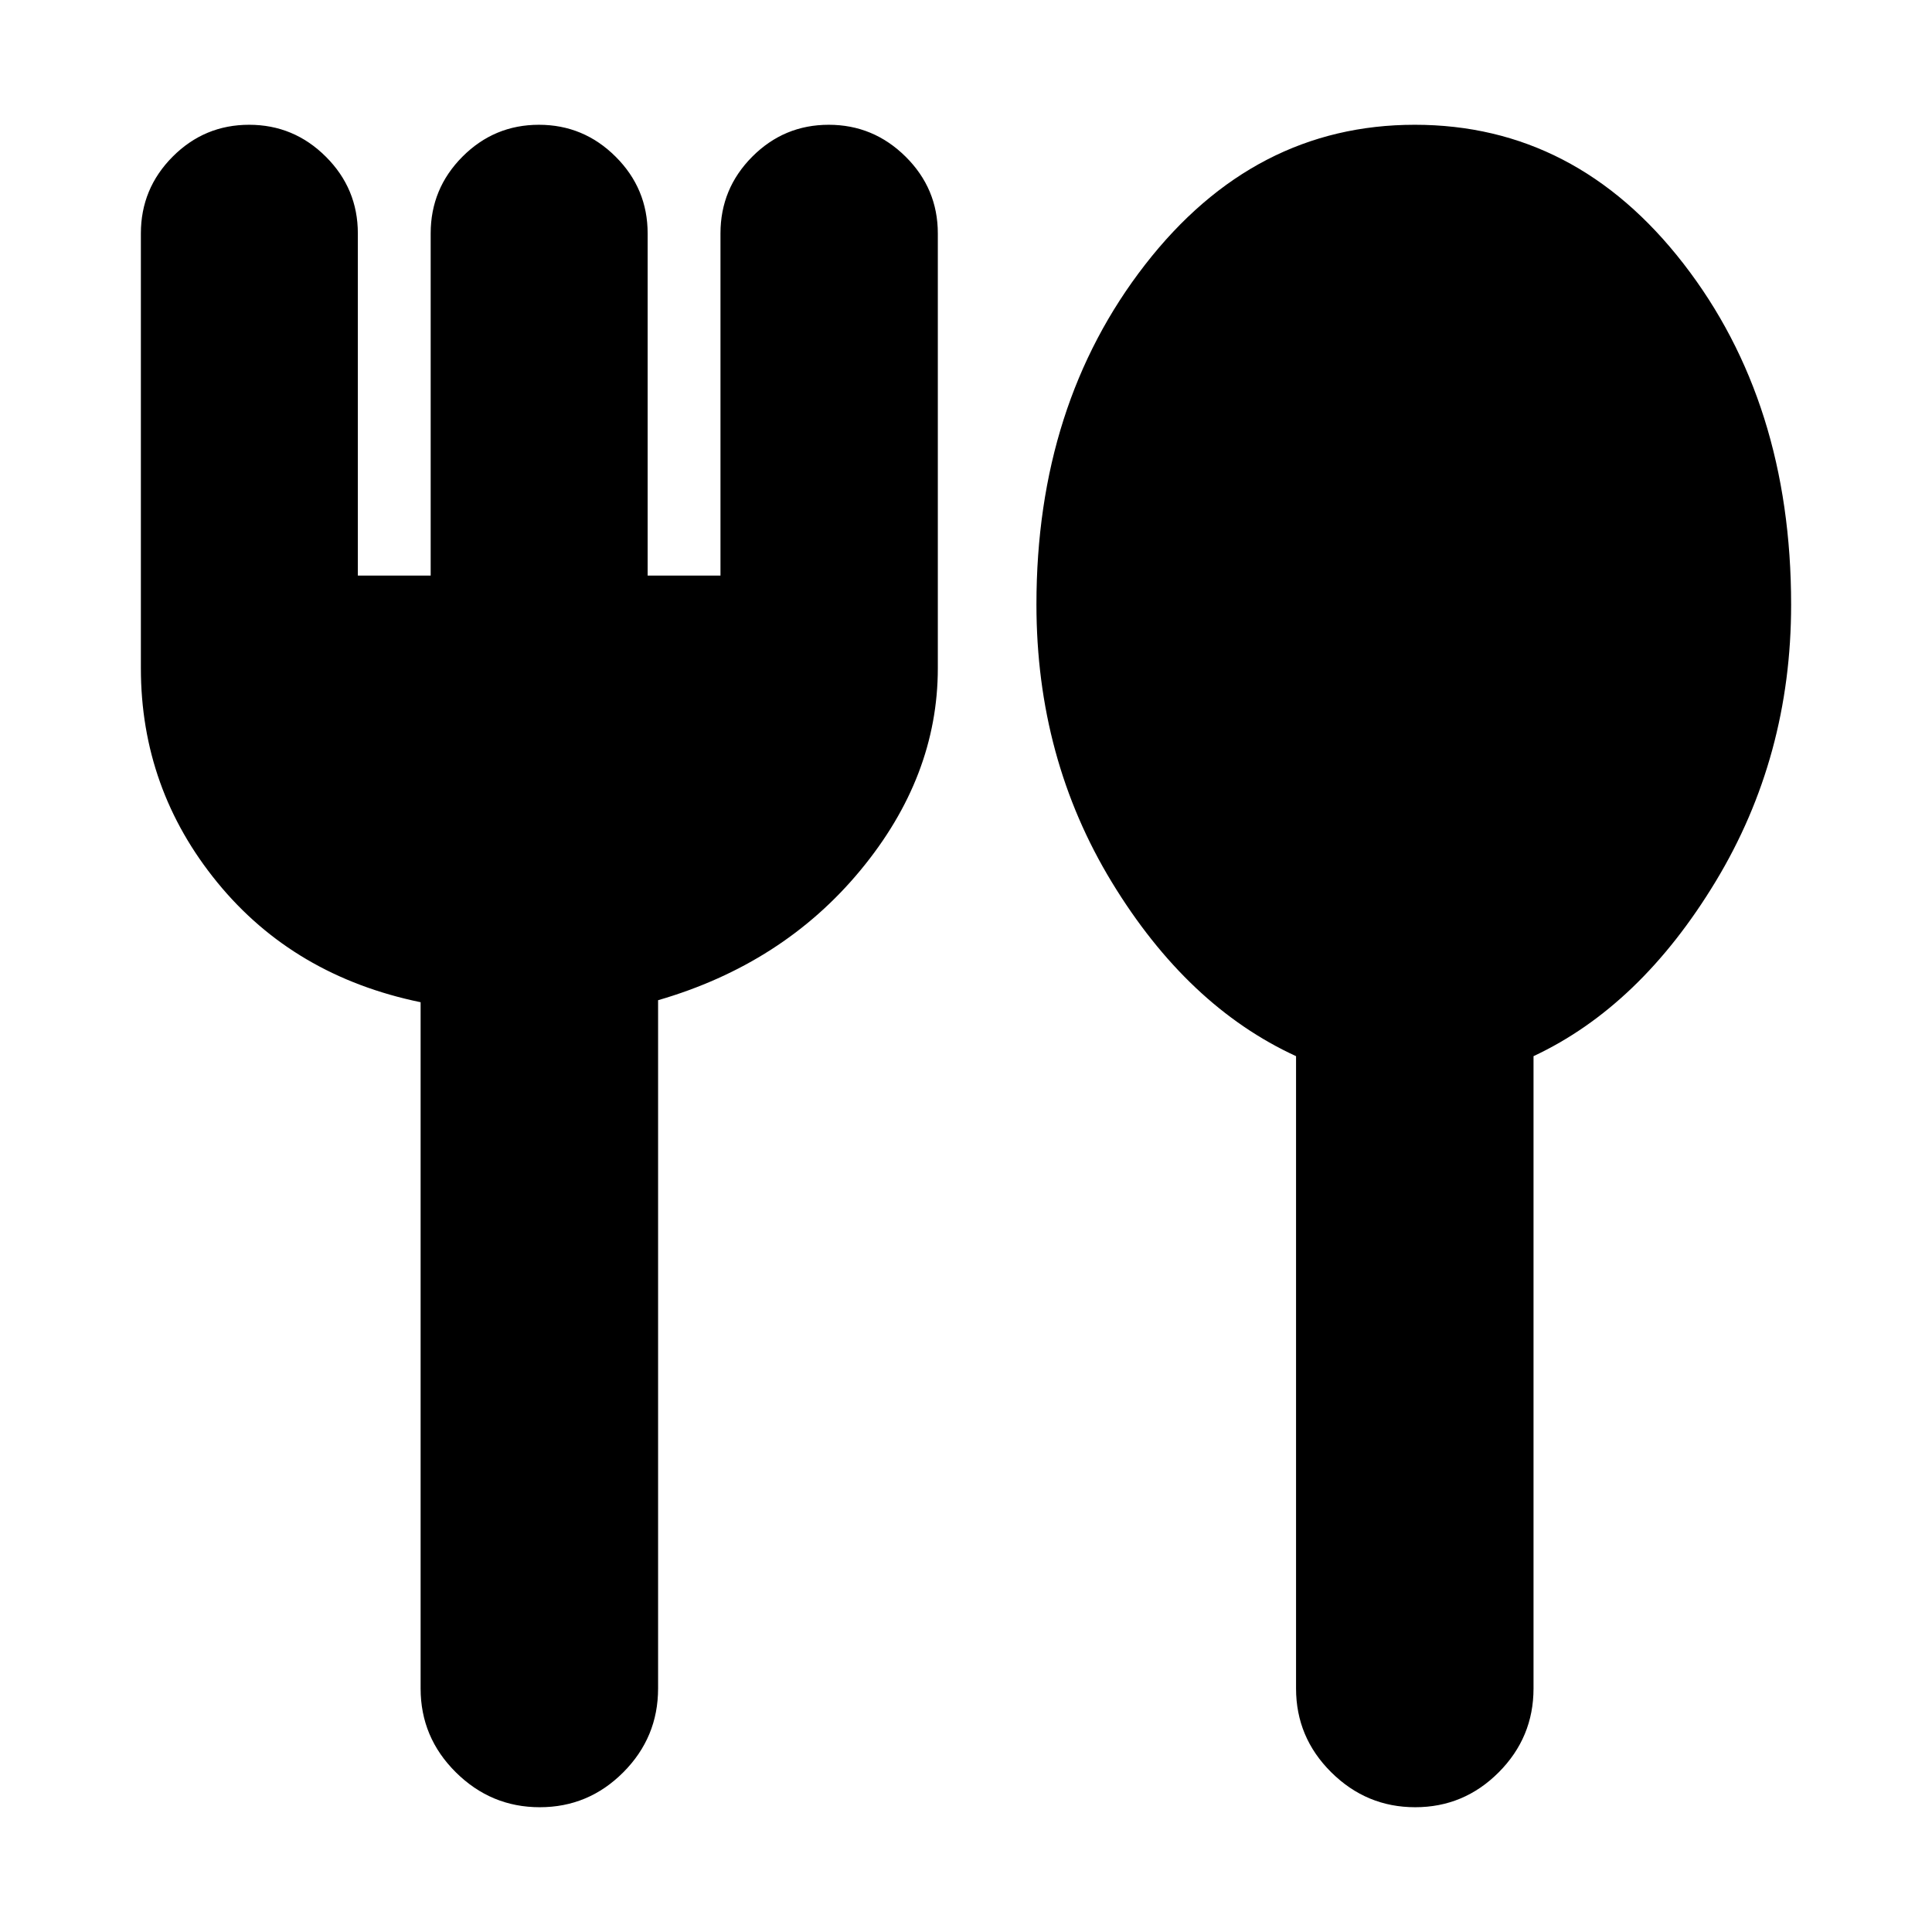 <svg xmlns="http://www.w3.org/2000/svg" height="20" viewBox="0 -960 960 960" width="20"><path d="M268.21-62Q244-62 226.5-79.35T209-121v-341q-63-13-101-59.51Q70-568.01 70-628v-216q0-22.3 15.79-38.15 15.79-15.85 38-15.85t38.11 15.85q15.91 15.85 15.91 38.15v170H214v-170q0-22.3 15.79-38.15 15.79-15.85 38-15.85t38.11 15.85q15.91 15.85 15.91 38.15v170H358v-170q0-22.3 15.79-38.15 15.79-15.85 38-15.85T450-882.15q16 15.85 16 38.15v216q0 53.99-38.5 100.49Q389-481 327-463v342q0 24.3-17.29 41.65Q292.42-62 268.21-62Zm435 0Q679-62 661.5-79.35T644-121v-314.2q-54-24.8-91.5-86.38Q515-583.17 515-659.64q0-99.36 54-168.86Q623-898 703-898t133.5 69Q890-760 890-659.55 890-584 852.5-522 815-460 762-435.2V-121q0 24.3-17.29 41.65Q727.42-62 703.21-62Z"/></svg>